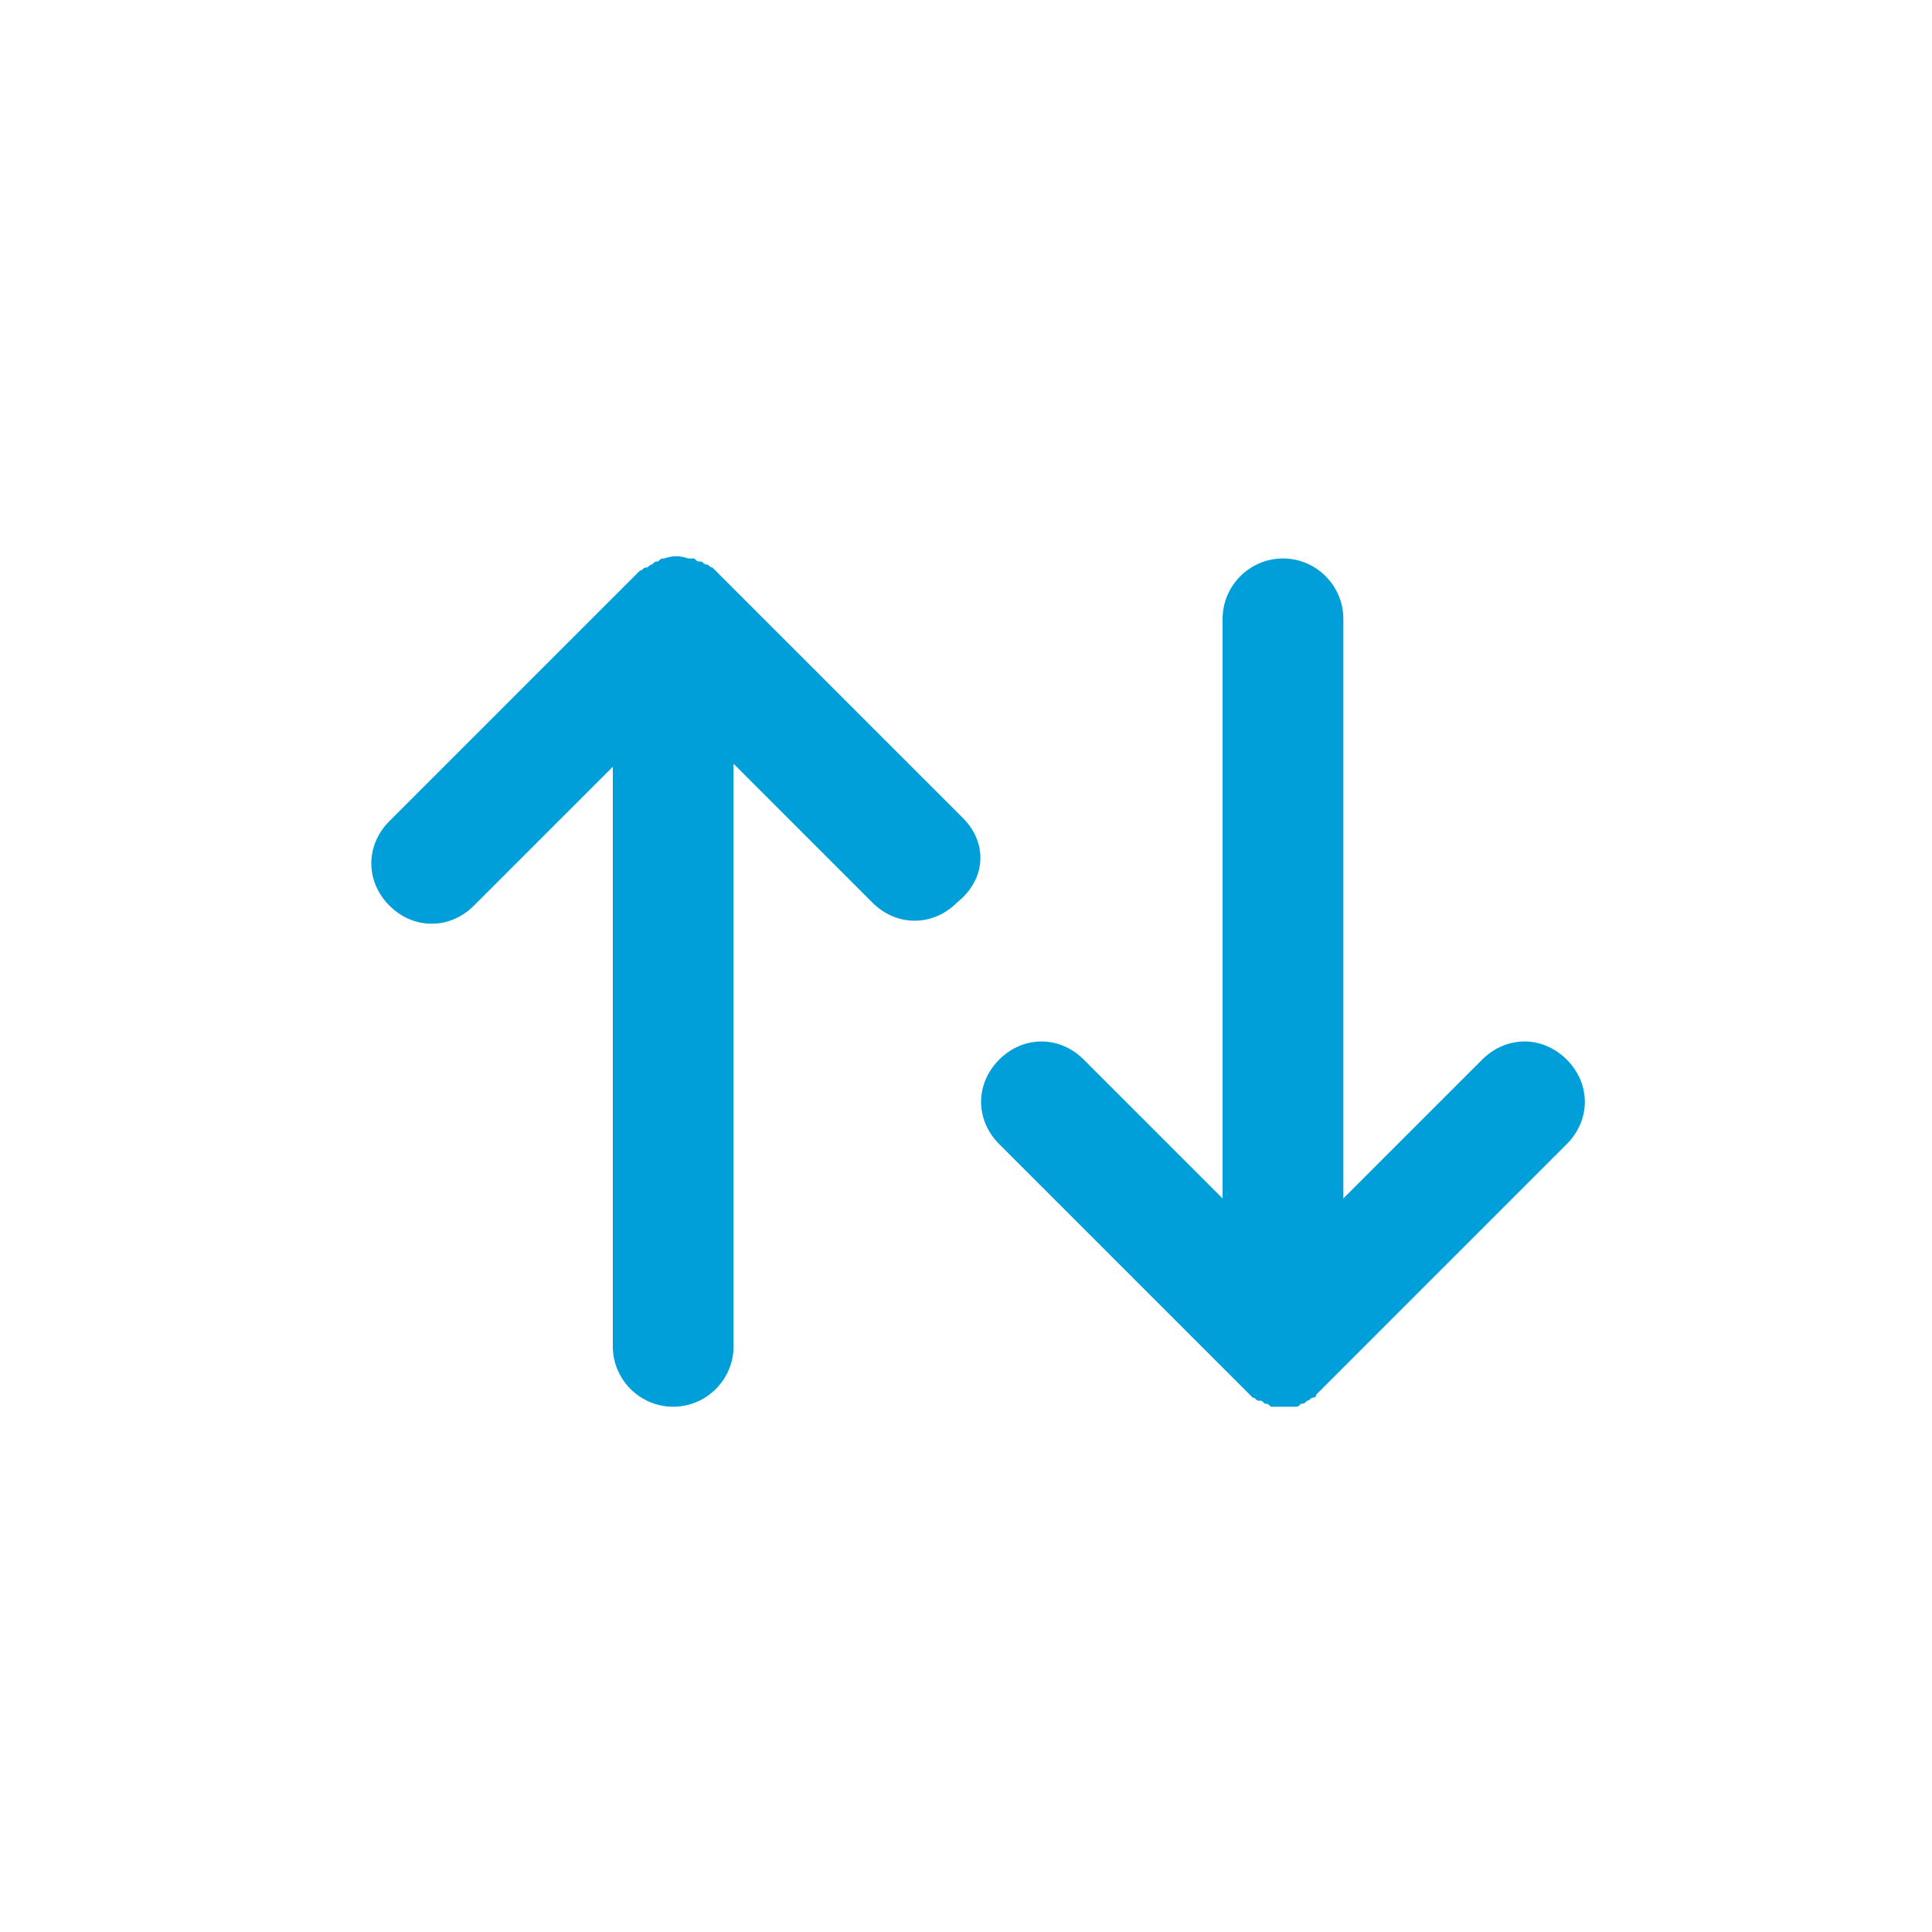 <?xml version="1.0" encoding="utf-8"?>
<!-- Generator: Adobe Illustrator 21.0.0, SVG Export Plug-In . SVG Version: 6.00 Build 0)  -->
<svg version="1.1" id="Layer_1" xmlns="http://www.w3.org/2000/svg" xmlns:xlink="http://www.w3.org/1999/xlink" x="0px" y="0px"
	 viewBox="0 0 64 64" style="enable-background:new 0 0 64 64;" xml:space="preserve">
<style type="text/css">
	.st0{fill:#009FDA;}
</style>
<g>
	<path class="st0" d="M51.9,35.1c-0.8-0.8-2-0.8-2.8,0l-4.6,4.6V20.5c0-1.1-0.9-2-2-2s-2,0.9-2,2v19.2l-4.6-4.6
		c-0.8-0.8-2-0.8-2.8,0c-0.8,0.8-0.8,2,0,2.8l8,8c0.1,0.1,0.2,0.2,0.3,0.3c0,0,0.1,0.1,0.1,0.1c0.1,0,0.1,0.1,0.2,0.1
		c0.1,0,0.1,0,0.2,0.1c0.1,0,0.1,0,0.2,0.1c0.1,0,0.3,0,0.4,0s0.3,0,0.4,0c0.1,0,0.1,0,0.2-0.1c0.1,0,0.1,0,0.2-0.1
		c0.1,0,0.1-0.1,0.2-0.1c0,0,0.1,0,0.1-0.1c0.1-0.1,0.2-0.2,0.3-0.3l8-8C52.7,37.1,52.7,35.9,51.9,35.1z"/>
	<path class="st0" d="M31.9,27.1l-8-8c-0.1-0.1-0.2-0.2-0.3-0.3c-0.1,0-0.1-0.1-0.2-0.1c-0.1,0-0.1-0.1-0.2-0.1
		c-0.1,0-0.1,0-0.2-0.1c-0.1,0-0.1,0-0.2,0c-0.3-0.1-0.5-0.1-0.8,0c-0.1,0-0.1,0-0.2,0.1c-0.1,0-0.1,0-0.2,0.1
		c-0.1,0-0.1,0.1-0.2,0.1c-0.1,0-0.1,0.1-0.2,0.1c-0.1,0.1-0.2,0.2-0.3,0.3l-8,8c-0.8,0.8-0.8,2,0,2.8c0.4,0.4,0.9,0.6,1.4,0.6
		s1-0.2,1.4-0.6l4.6-4.6v19.2c0,1.1,0.9,2,2,2s2-0.9,2-2V25.3l4.6,4.6c0.4,0.4,0.9,0.6,1.4,0.6s1-0.2,1.4-0.6
		C32.7,29.1,32.7,27.9,31.9,27.1z"/>
</g>
</svg>

